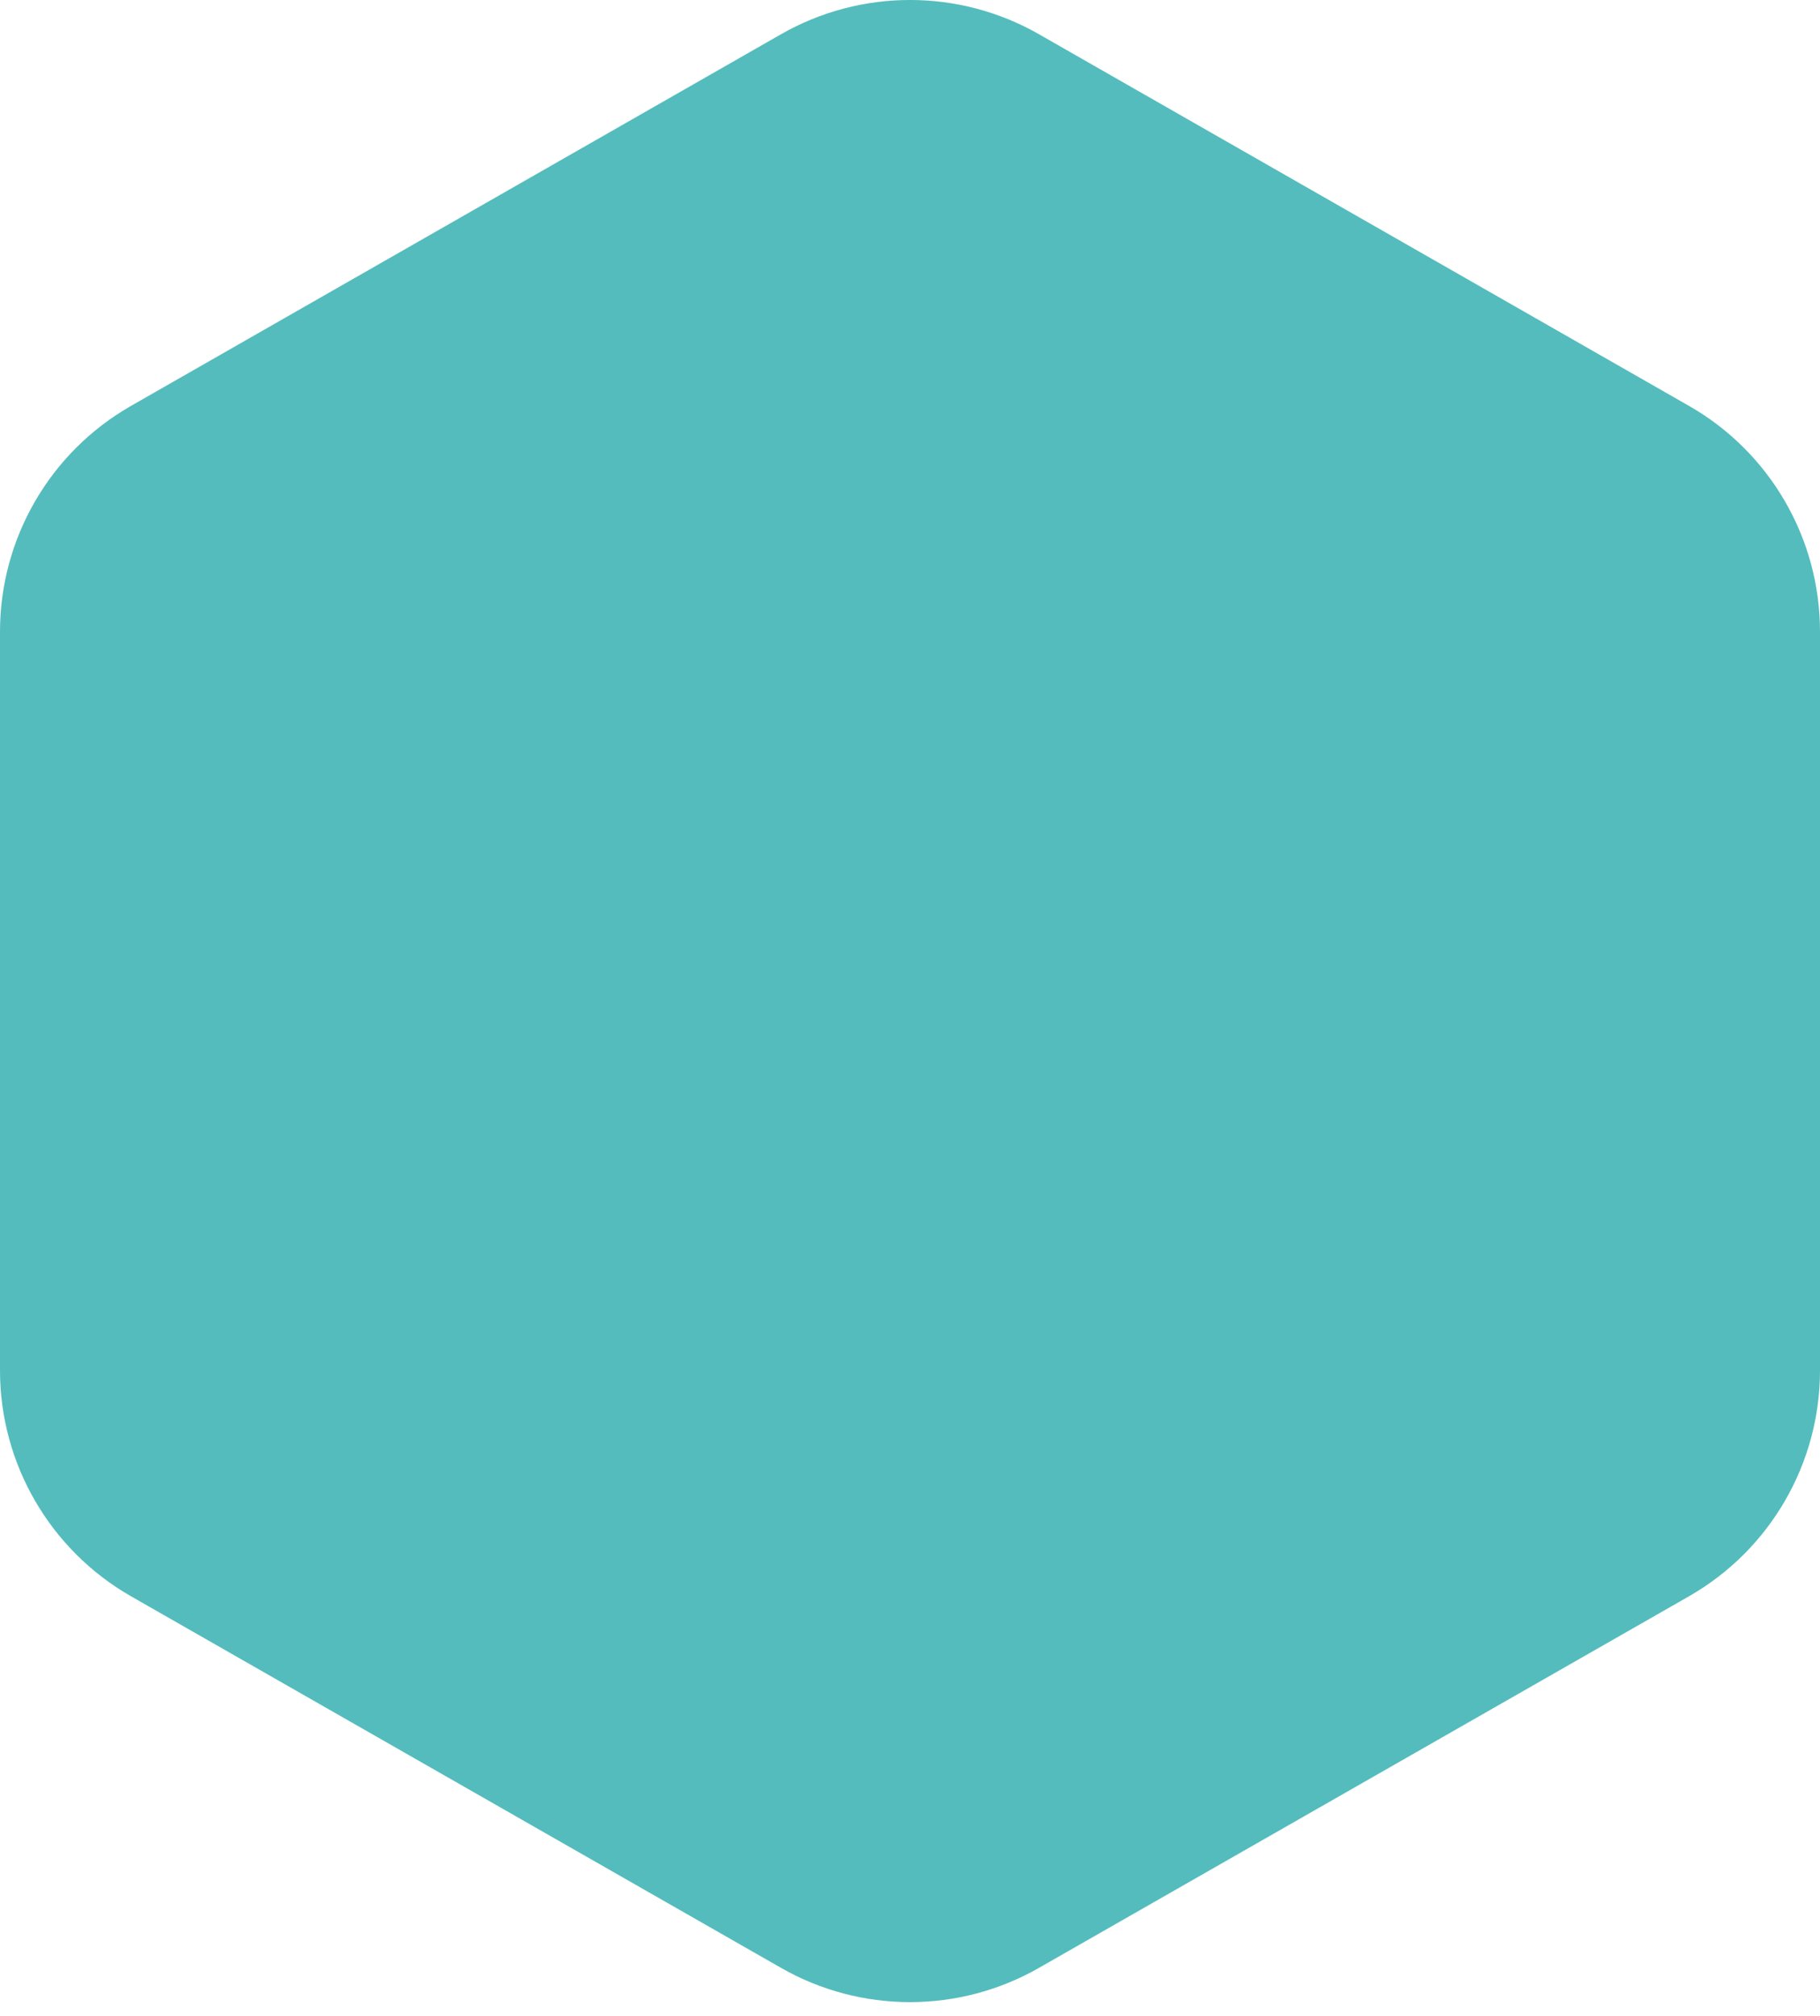 <svg width="28" height="31" viewBox="0 0 28 31" fill="none" xmlns="http://www.w3.org/2000/svg">
<path d="M12.015 0.527C13.245 -0.176 14.755 -0.176 15.985 0.527L25.985 6.242C27.231 6.954 28 8.279 28 9.715V21.074C28 22.509 27.231 23.834 25.985 24.547L15.985 30.261C14.755 30.964 13.245 30.964 12.015 30.261L2.015 24.547C0.769 23.834 0 22.509 0 21.074L0 9.715C0 8.279 0.769 6.954 2.015 6.242L12.015 0.527Z" fill="#54BCBD"/>
</svg>
